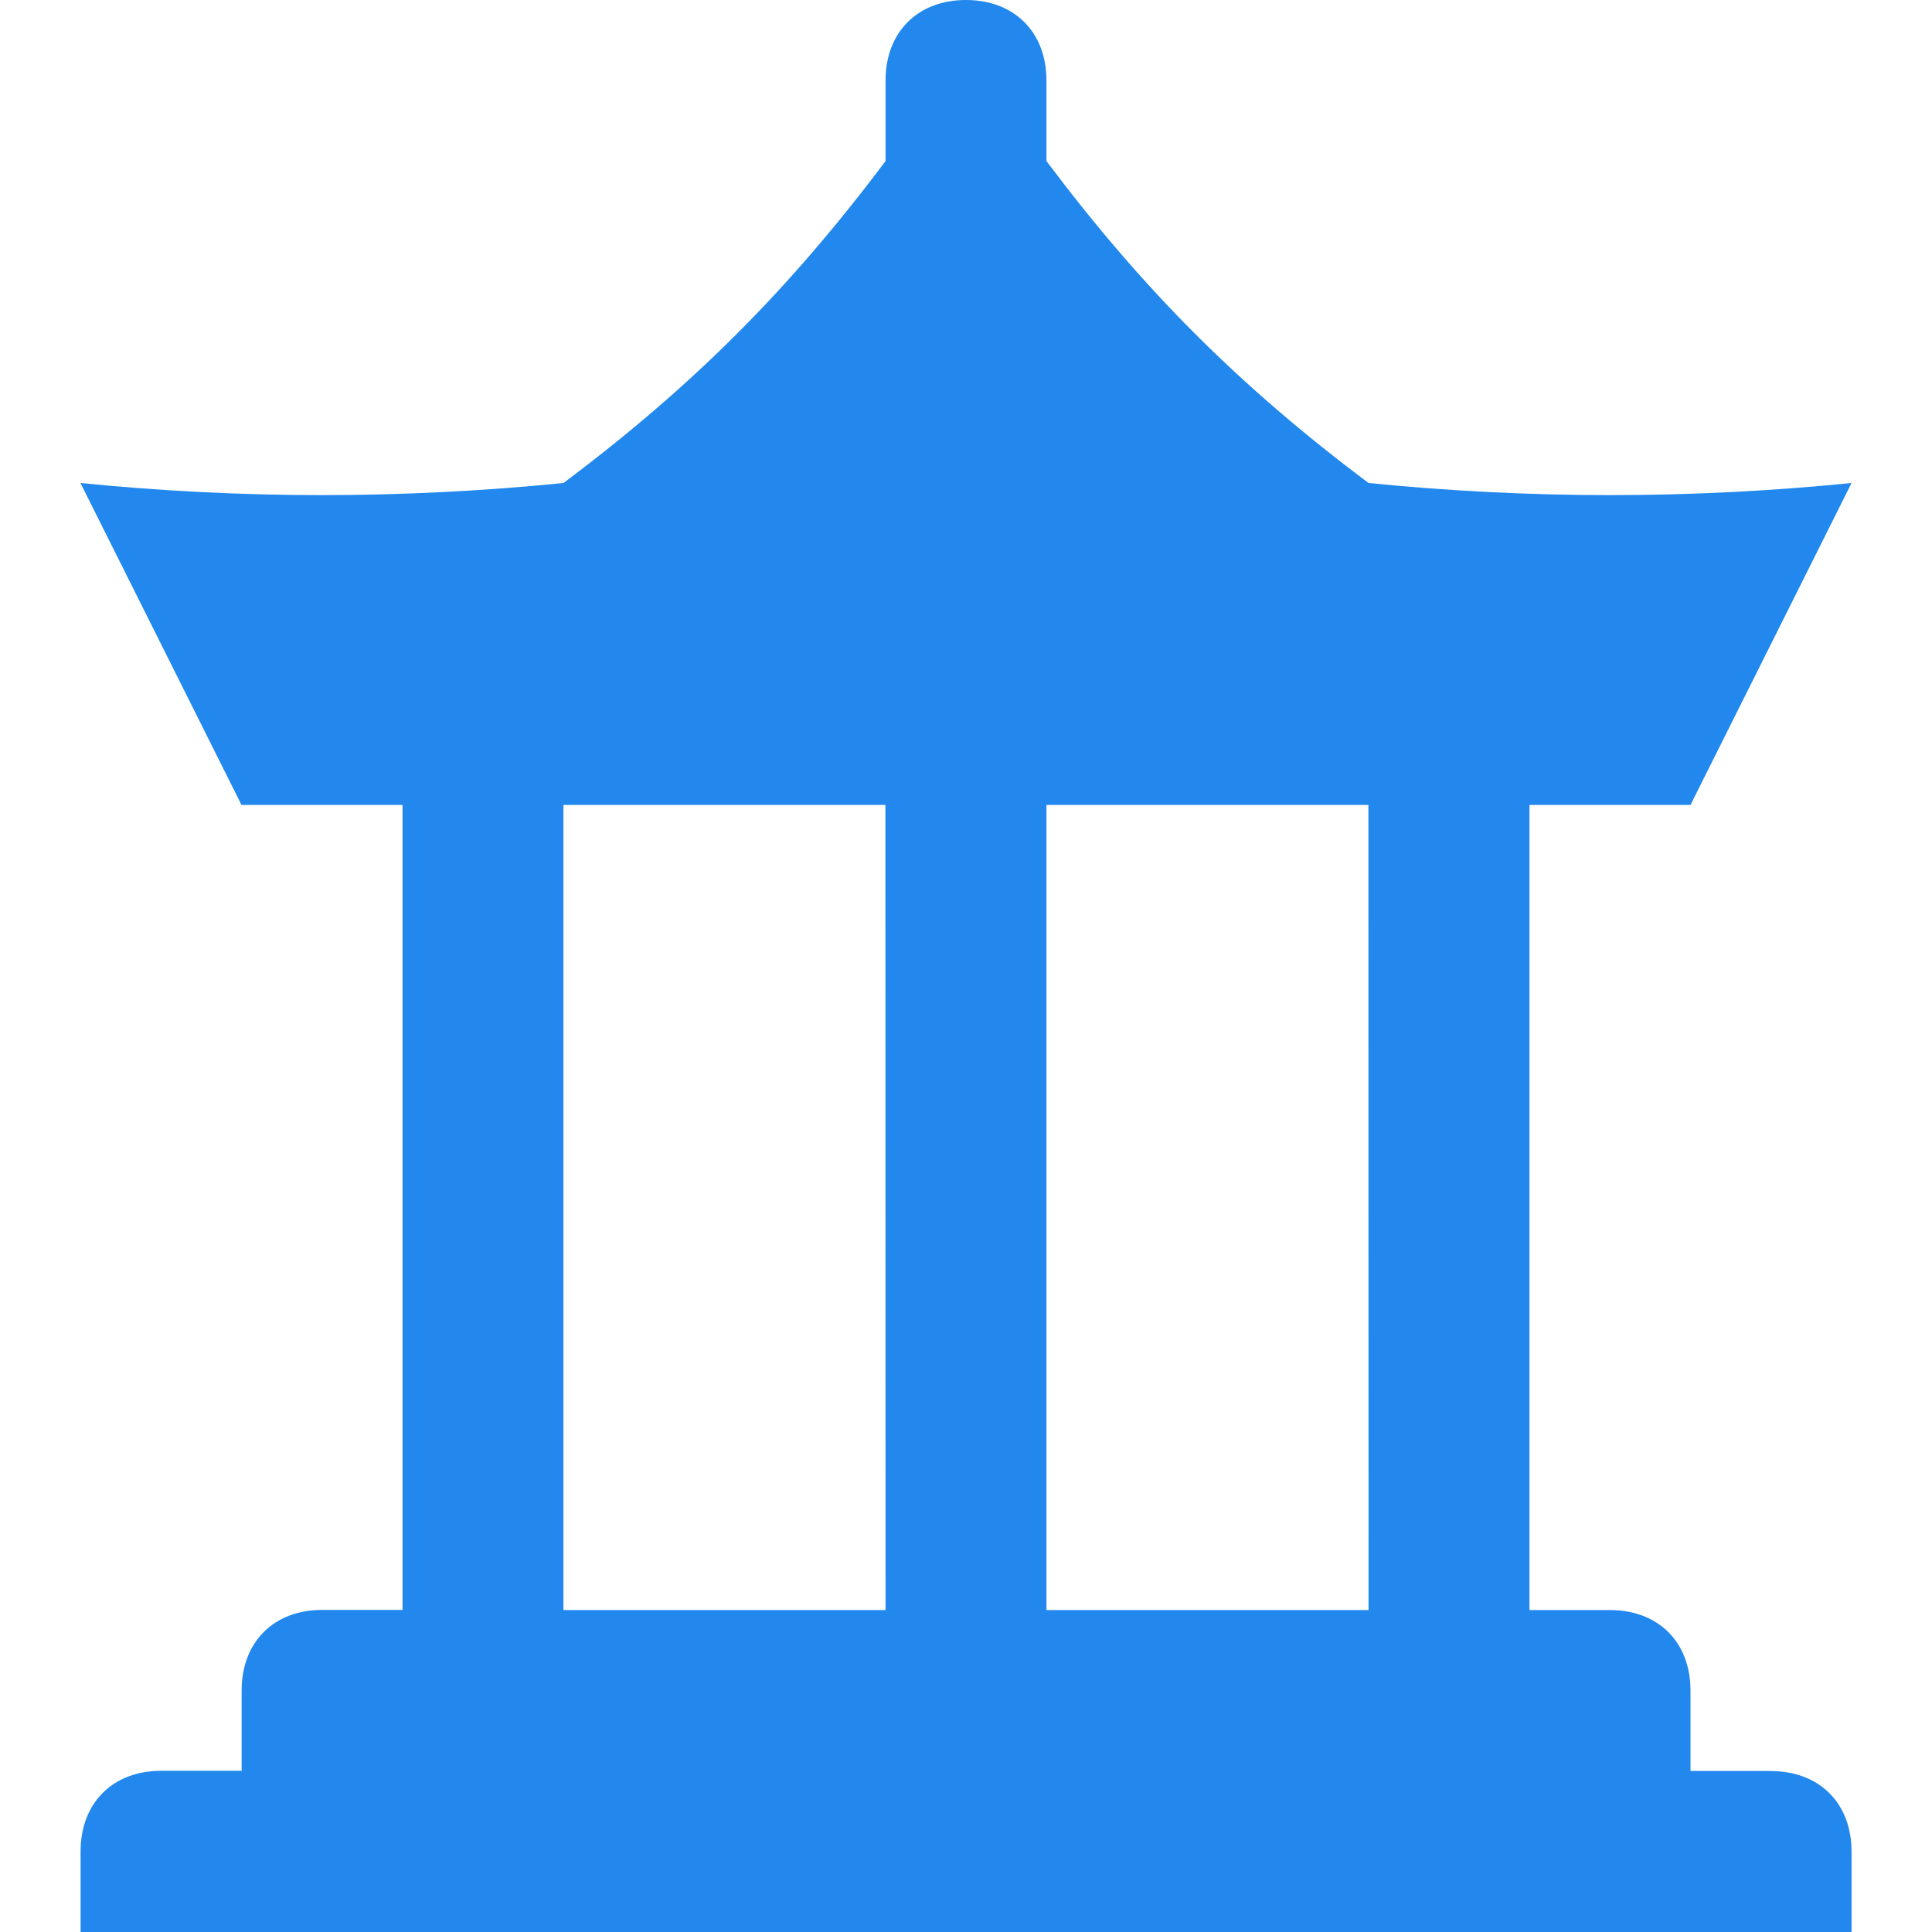 <?xml version="1.0" encoding="UTF-8" standalone="no"?>
<svg
   xmlns:dc="http://purl.org/dc/elements/1.1/"
   xmlns:cc="http://creativecommons.org/ns#"
   xmlns:rdf="http://www.w3.org/1999/02/22-rdf-syntax-ns#"
   xmlns:svg="http://www.w3.org/2000/svg"
   xmlns="http://www.w3.org/2000/svg"
   xmlns:sodipodi="http://sodipodi.sourceforge.net/DTD/sodipodi-0.dtd"
   xmlns:inkscape="http://www.inkscape.org/namespaces/inkscape"
   version="1.1"
   id="landmark-15"
   width="14"
   height="14"
   viewBox="0 0 14 14"
   sodipodi:docname="landmark_blue.svg"
   inkscape:version="0.92.5 (2060ec1f9f, 2020-04-08)">
  <defs
     id="defs7" />
  <sodipodi:namedview
     pagecolor="#ffffff"
     bordercolor="#666666"
     borderopacity="1"
     objecttolerance="10"
     gridtolerance="10"
     guidetolerance="10"
     inkscape:pageopacity="0"
     inkscape:pageshadow="2"
     inkscape:window-width="1366"
     inkscape:window-height="741"
     id="namedview5"
     showgrid="false"
     inkscape:zoom="15.733333"
     inkscape:cx="-5.2733052"
     inkscape:cy="5.4999998"
     inkscape:window-x="0"
     inkscape:window-y="27"
     inkscape:window-maximized="1"
     inkscape:current-layer="landmark-15"
     fit-margin-top="0"
     fit-margin-left="0"
     fit-margin-right="0"
     fit-margin-bottom="0" />
  <path
     d="M 12.833,12.833 H 12.25 V 12.25 c 0,-0.35 -0.233,-0.583 -0.583,-0.583 H 11.083 V 5.833 h 1.167 L 13.417,3.5 C 12.25,3.617 11.083,3.617 9.917,3.5 8.983,2.8 8.283,2.1 7.583,1.167 V 0.583 C 7.583,0.233 7.35,0 7,0 6.65,0 6.417,0.233 6.417,0.583 V 1.167 C 5.717,2.1 5.017,2.8 4.083,3.5 c -1.167,0.117 -2.333,0.117 -3.5,0 l 1.167,2.333 h 1.167 v 5.833 c 0,0 -0.583,0 -0.583,0 -0.35,0 -0.583,0.233 -0.583,0.583 v 0.583 H 1.167 c -0.35,0 -0.583,0.233 -0.583,0.583 V 14 H 13.417 v -0.583 c 0,-0.35 -0.233,-0.583 -0.583,-0.583 z M 6.417,11.667 H 4.083 V 5.833 h 2.333 z m 3.5,0 H 7.583 V 5.833 h 2.333 z"
     id="path2"
     style="fill:#2288ee;stroke-width:1.167;fill-opacity:1"
     inkscape:connector-curvature="0" />
</svg>
